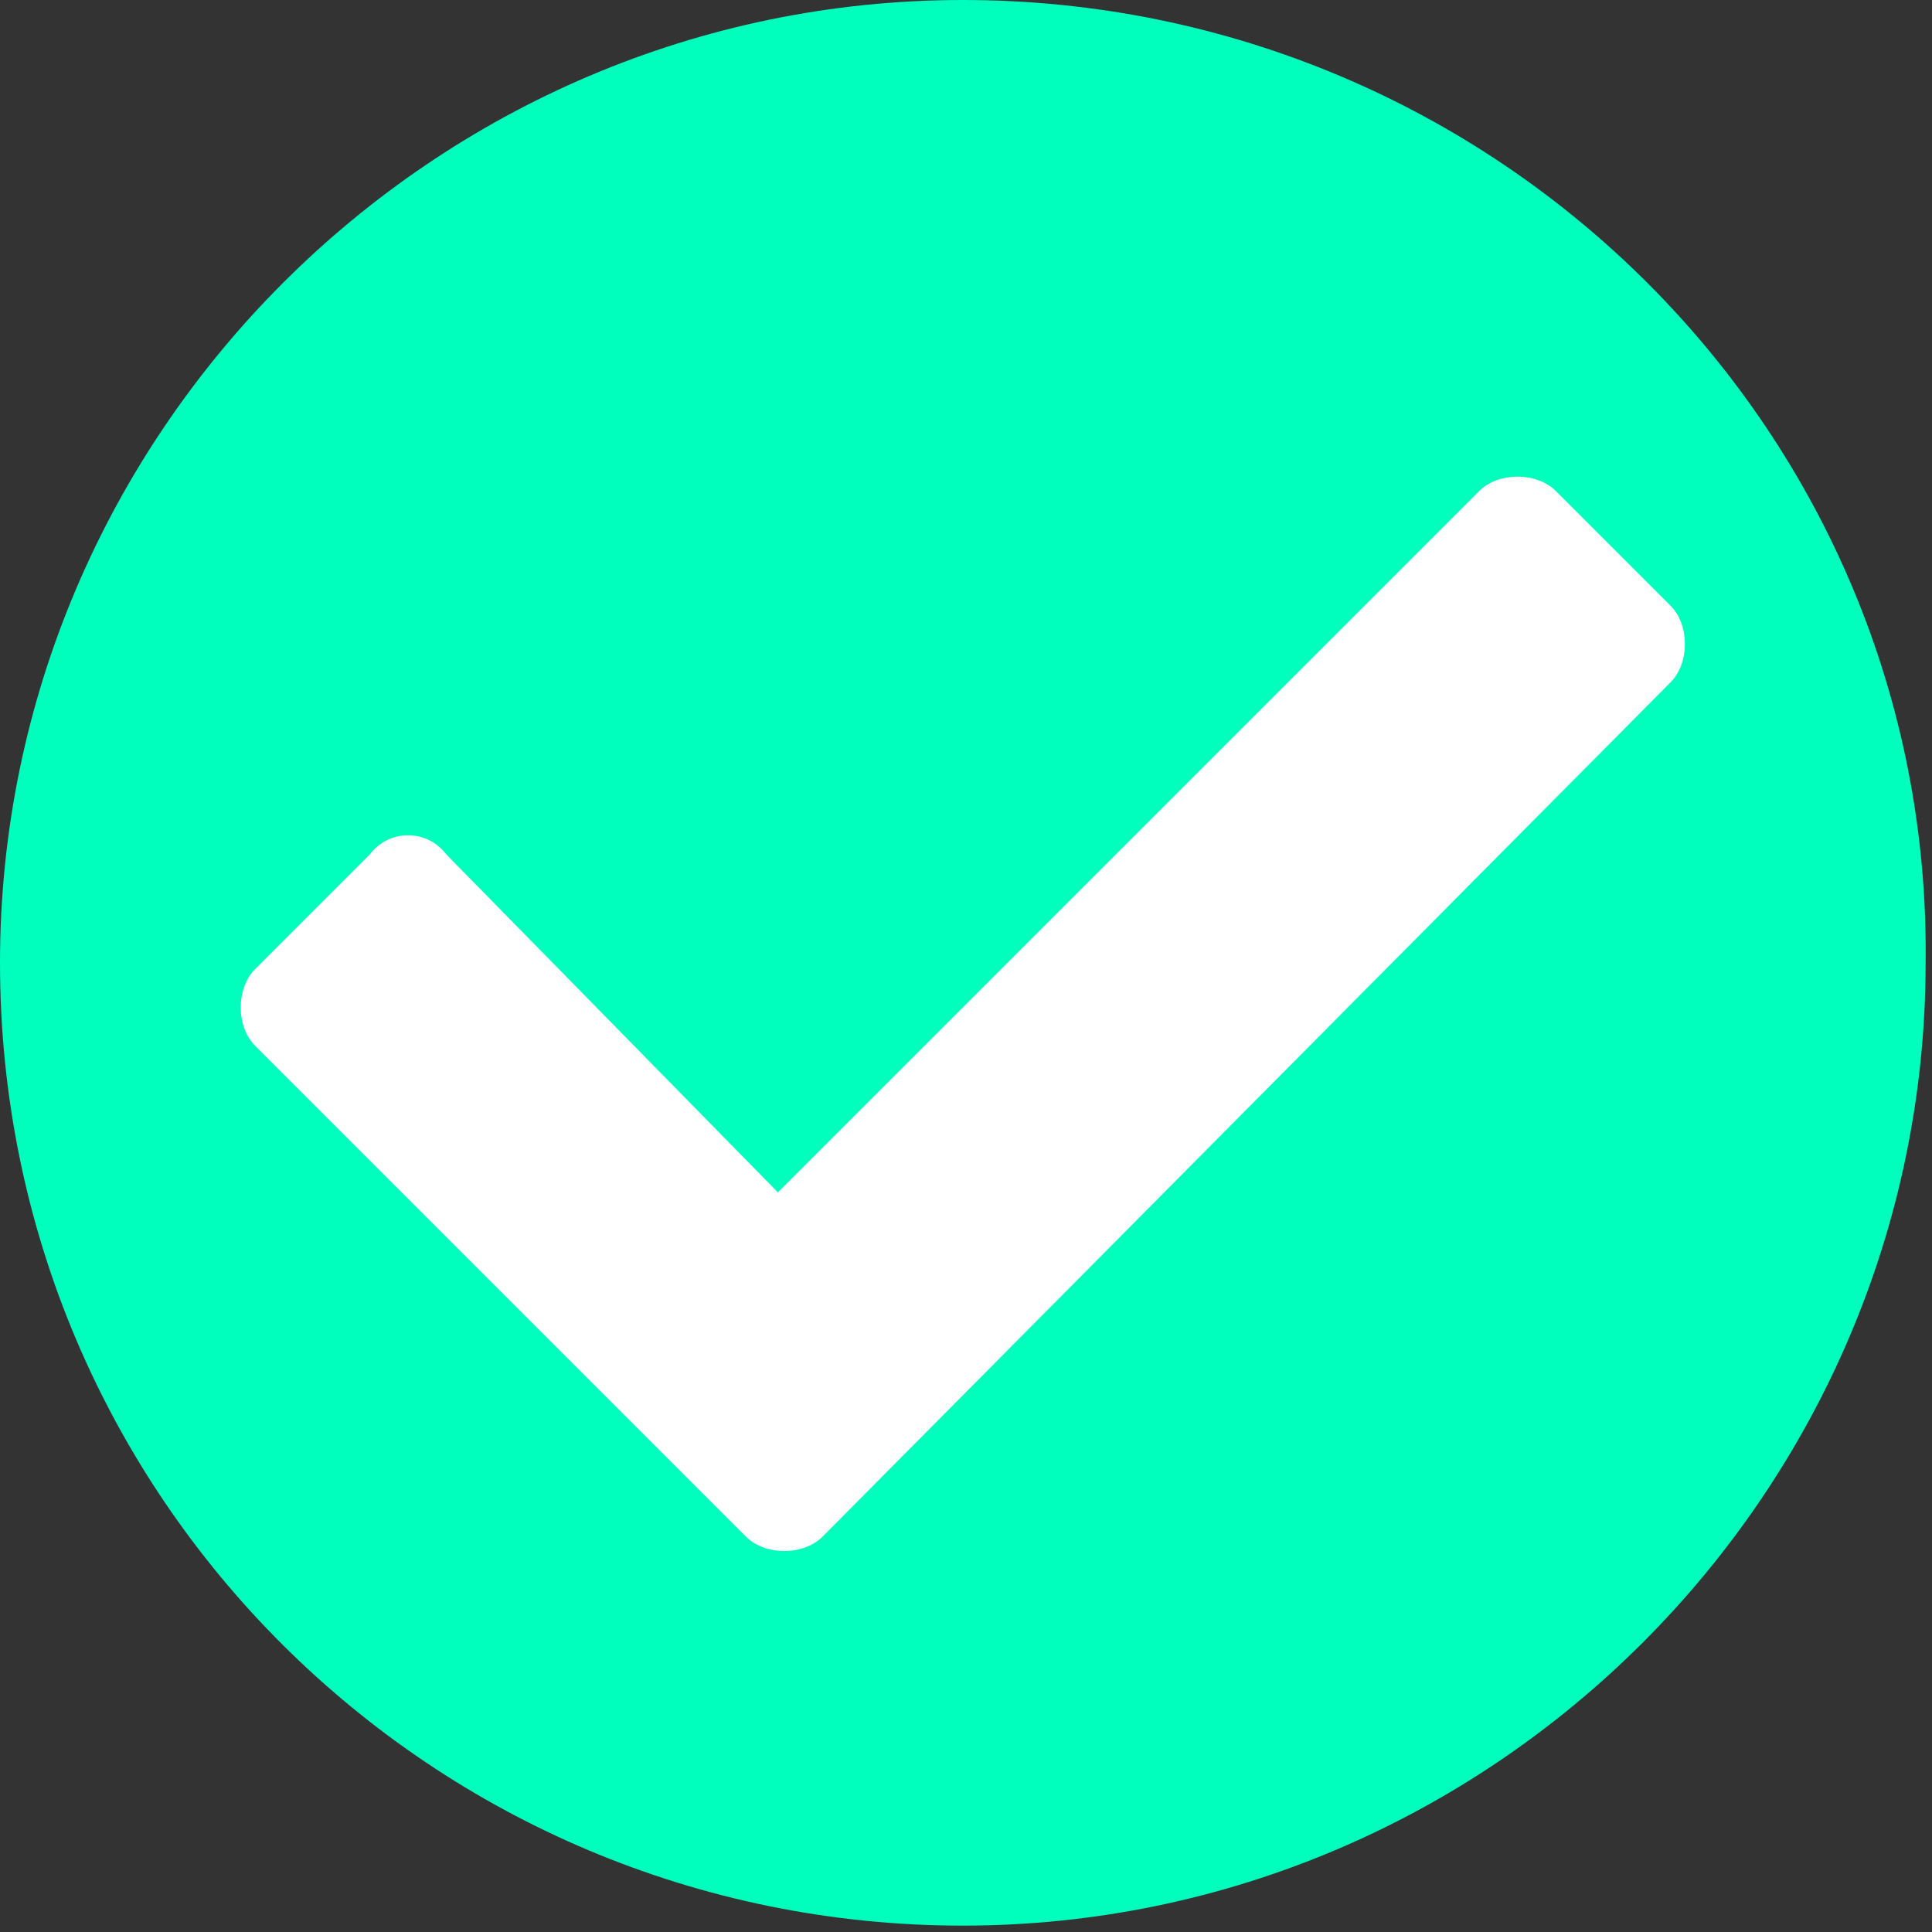 <?xml version="1.0" encoding="utf-8"?>
<!-- Generator: Adobe Illustrator 24.3.0, SVG Export Plug-In . SVG Version: 6.00 Build 0)  -->
<svg version="1.1" id="Capa_1" xmlns="http://www.w3.org/2000/svg" xmlns:xlink="http://www.w3.org/1999/xlink" x="0px" y="0px"
	 viewBox="0 0 30.3 30.3" style="enable-background:new 0 0 30.3 30.3;" xml:space="preserve">
<rect x="0" y="0" width="30.3" height="30.3" fill="#333333" stroke="none"/>
<style type="text/css">
	.st0{fill:#FFFFFF;}
	.st1{fill:#00FFBC;}
</style>
<circle class="st0" cx="15.1" cy="15.1" r="13.6"/>
<g>
	<path class="st1" d="M15.1,0C6.8,0,0,6.8,0,15.1c0,8.4,6.8,15.1,15.1,15.1s15.1-6.8,15.1-15.1C30.3,6.8,23.5,0,15.1,0z M12.9,24.1
		c-0.3,0.3-0.9,0.3-1.2,0l-0.3-0.3l0,0l-0.3-0.3l-1.3-1.3l0,0L4,16.4c-0.3-0.3-0.3-0.9,0-1.2l1.8-1.8C6.1,13,6.7,13,7,13.4l5.2,5.3
		l11-11c0.3-0.3,0.9-0.3,1.2,0l1.8,1.8c0.3,0.3,0.3,0.9,0,1.2L12.9,24.1z"/>
</g>
</svg>
